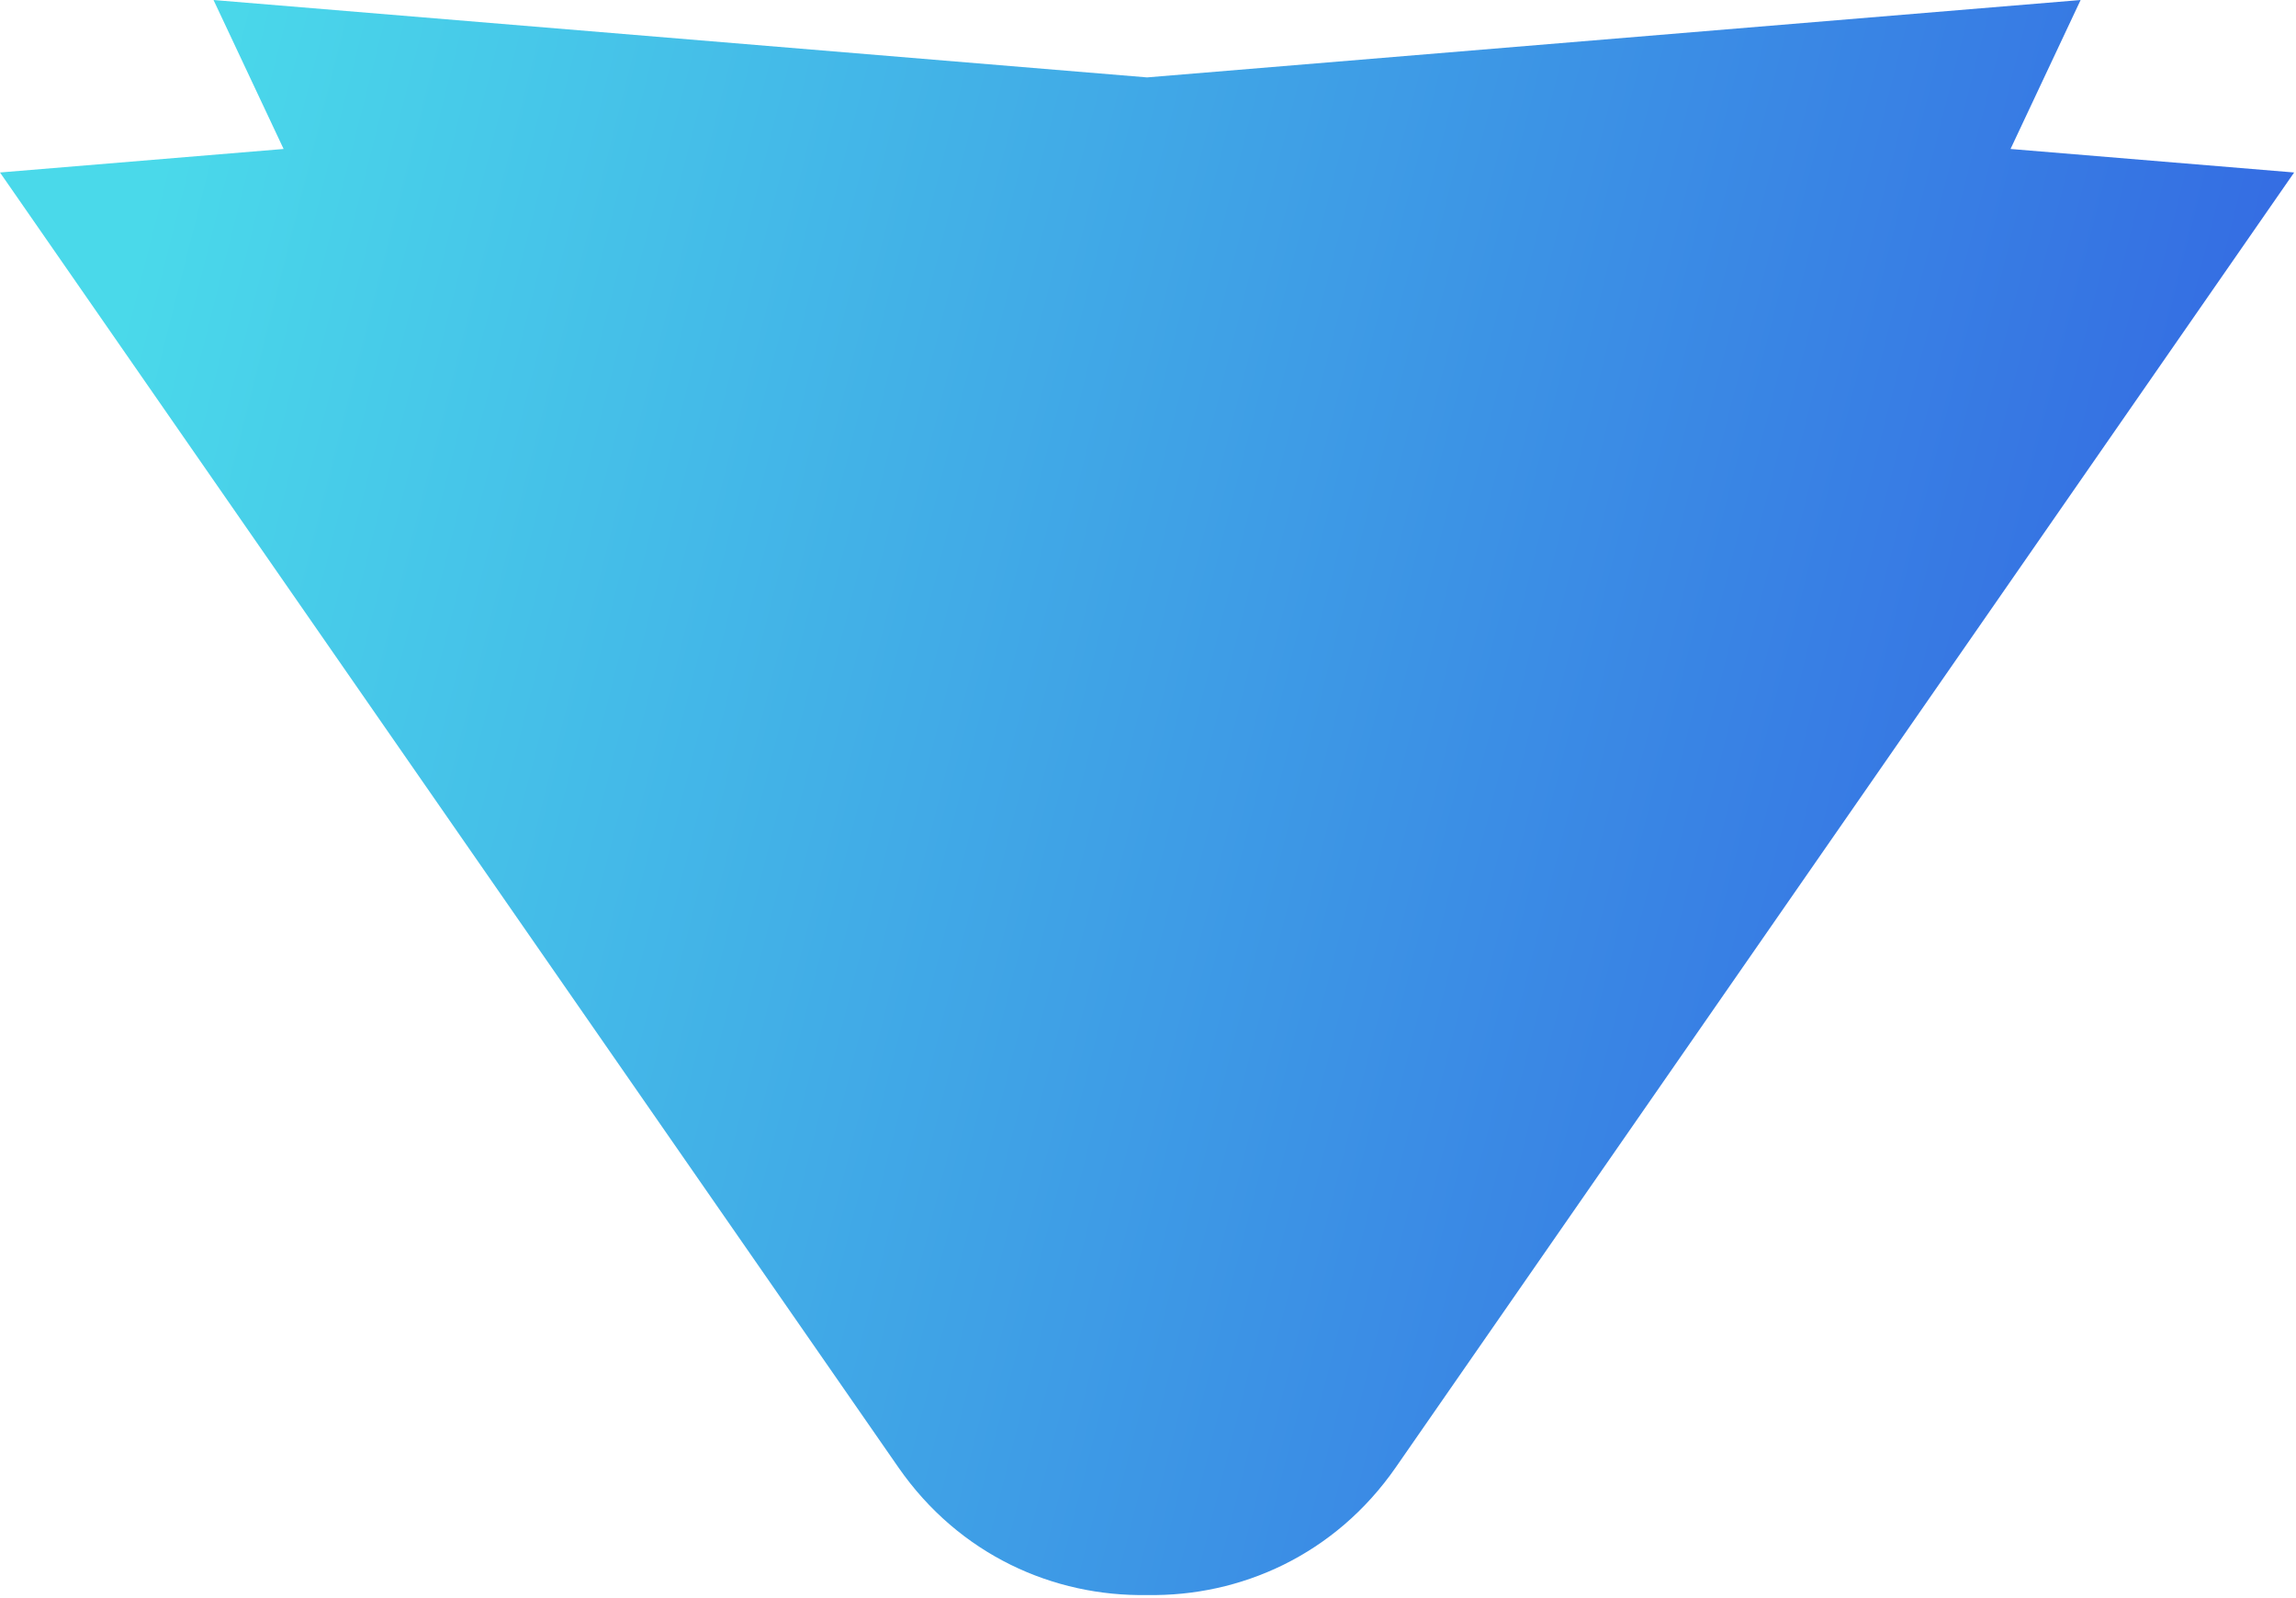 <svg width="612" height="426" viewBox="0 0 612 426" fill="none" xmlns="http://www.w3.org/2000/svg">
<path fill-rule="evenodd" clip-rule="evenodd" d="M305.752 20.63L554.616 0L554.582 0.015L535.909 39.709L611.505 45.976L372.039 391.135C355.813 414.515 330.628 425.601 305.753 425.162C280.877 425.601 255.692 414.515 239.465 391.135L0 45.976L75.596 39.709L56.923 0.015L56.889 0L305.752 20.63Z" fill="url(#paint0_linear_2_414)"/>
<defs>
<linearGradient id="paint0_linear_2_414" x1="3.3395e-06" y1="212.587" x2="574.659" y2="358.1" gradientUnits="userSpaceOnUse">
<stop stop-color="#4AD9EA"/>
<stop offset="1" stop-color="#3365E2"/>
</linearGradient>
</defs>
</svg>
